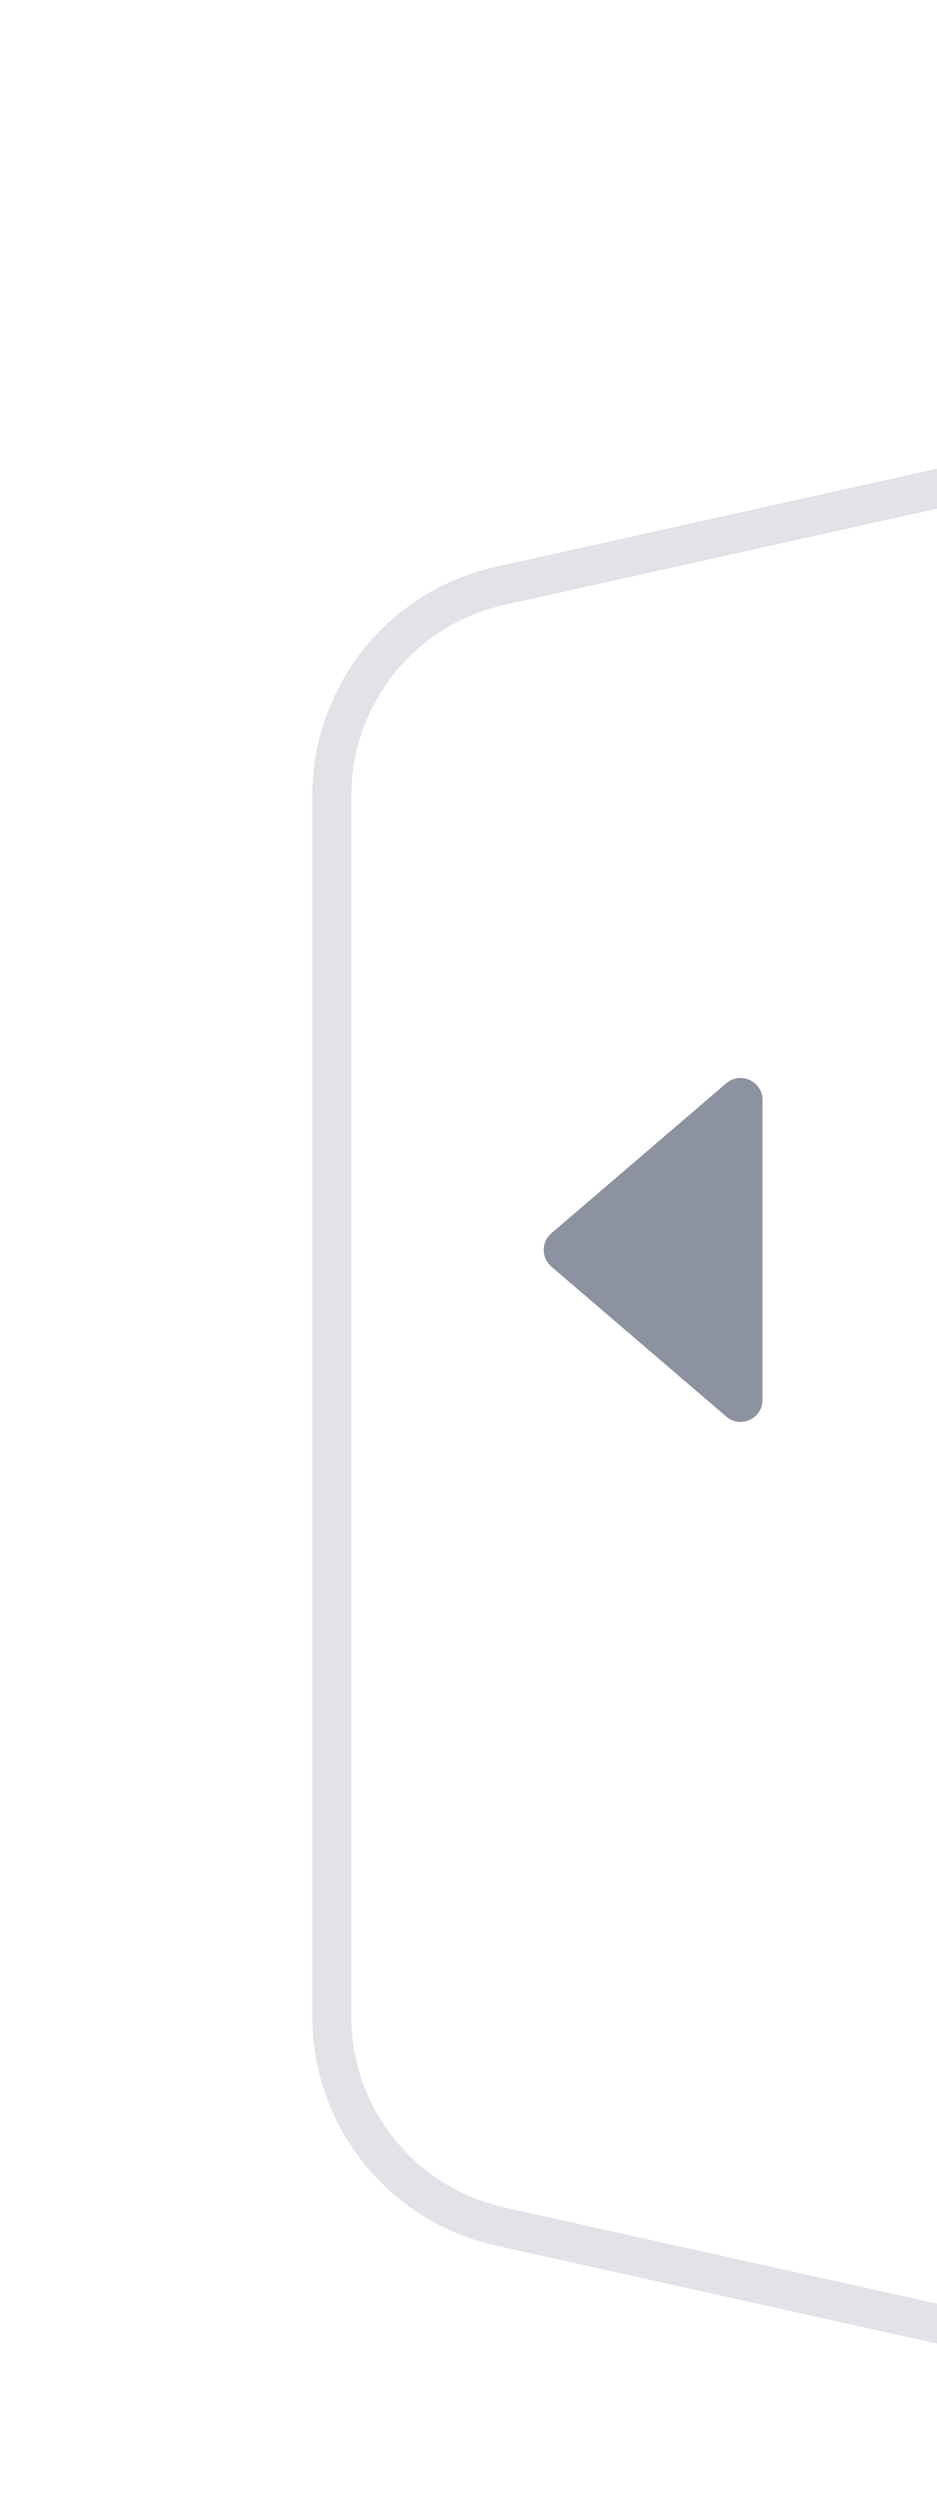 <svg width="24" height="64" viewBox="0 0 24 64" fill="none" xmlns="http://www.w3.org/2000/svg">
<g clip-path="url(#clip0_4855_56659)">
<g filter="url(#filter0_d_4855_56659)">
<path d="M24 8L12.698 10.511C9.953 11.121 8 13.556 8 16.369V47.631C8 50.444 9.953 52.879 12.698 53.489L24 56H25V8H24Z" fill="white"/>
<path d="M24.5 8.5H24.055L12.807 11C10.29 11.559 8.5 13.791 8.5 16.369V47.631C8.5 50.209 10.29 52.441 12.807 53L24.055 55.5H24.5V8.5Z" stroke="#E1E3E8"/>
</g>
<path d="M18.603 36.267C18.968 36.579 19.531 36.32 19.531 35.84L19.531 28.16C19.531 27.68 18.968 27.421 18.603 27.733L14.123 31.573C13.861 31.797 13.861 32.203 14.123 32.427L18.603 36.267Z" fill="#8D92A1"/>
</g>
<defs>
<filter id="filter0_d_4855_56659" x="-2" y="2" width="37" height="68" filterUnits="userSpaceOnUse" color-interpolation-filters="sRGB">
<feFlood flood-opacity="0" result="BackgroundImageFix"/>
<feColorMatrix in="SourceAlpha" type="matrix" values="0 0 0 0 0 0 0 0 0 0 0 0 0 0 0 0 0 0 127 0" result="hardAlpha"/>
<feOffset dy="4"/>
<feGaussianBlur stdDeviation="5"/>
<feColorMatrix type="matrix" values="0 0 0 0 0.184 0 0 0 0 0.325 0 0 0 0 0.525 0 0 0 0.12 0"/>
<feBlend mode="normal" in2="BackgroundImageFix" result="effect1_dropShadow_4855_56659"/>
<feBlend mode="normal" in="SourceGraphic" in2="effect1_dropShadow_4855_56659" result="shape"/>
</filter>
<clipPath id="clip0_4855_56659">
<rect width="24" height="64" fill="white"/>
</clipPath>
</defs>
</svg>
